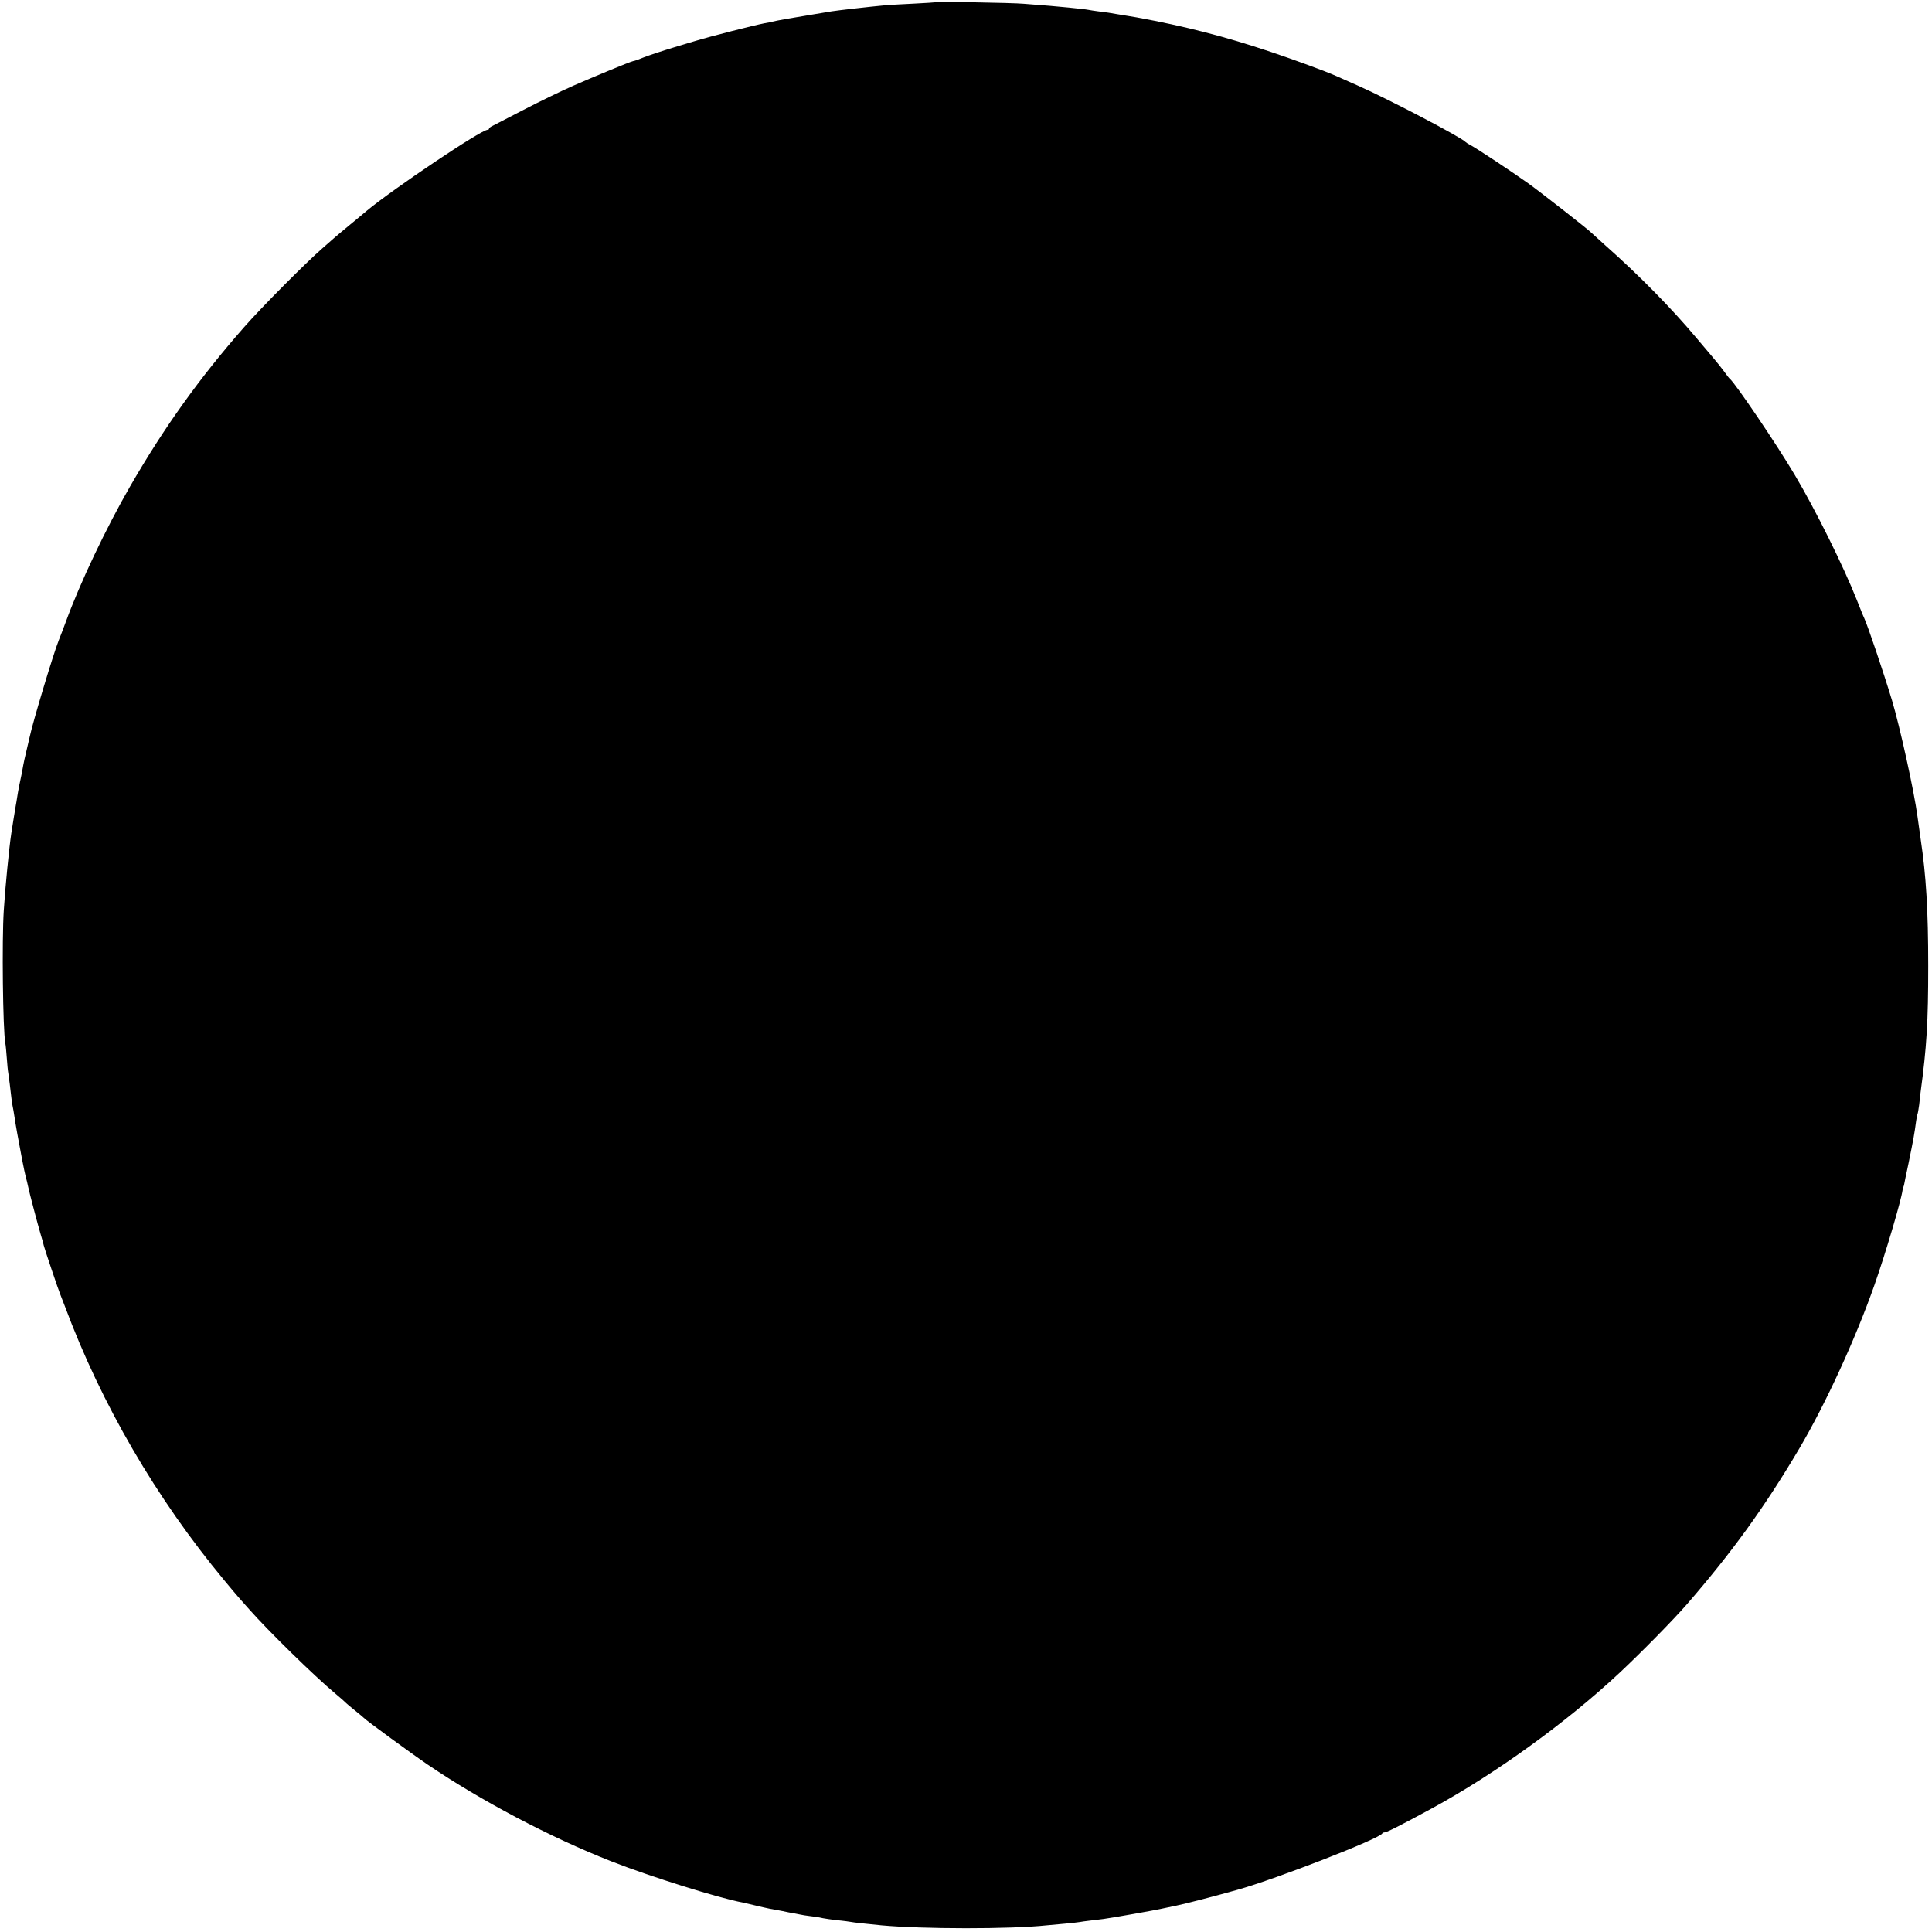 <?xml version="1.0" standalone="no"?>
<!DOCTYPE svg PUBLIC "-//W3C//DTD SVG 20010904//EN"
 "http://www.w3.org/TR/2001/REC-SVG-20010904/DTD/svg10.dtd">
<svg version="1.0" xmlns="http://www.w3.org/2000/svg"
 width="1280pt" height="1280pt" viewBox="0 0 1280 1280"
 preserveAspectRatio="xMidYMid meet">
<g transform="translate(0,1280) scale(0.1,-0.1)"
fill="#000000" stroke="none">
<path d="M6198 12785 c-2 -1 -66 -5 -143 -9 -77 -4 -158 -8 -181 -10 -119 -11
-319 -34 -364 -41 -14 -2 -68 -11 -120 -20 -130 -21 -250 -42 -275 -49 -5 -2
-28 -6 -50 -10 -76 -15 -355 -86 -457 -117 -57 -17 -125 -37 -153 -46 -57 -17
-160 -51 -190 -63 -33 -14 -59 -23 -71 -25 -23 -5 -257 -102 -394 -162 -80
-35 -228 -107 -330 -160 -102 -53 -195 -101 -207 -107 -13 -6 -23 -14 -23 -18
0 -5 -4 -8 -10 -8 -43 0 -628 -393 -802 -538 -12 -11 -66 -55 -118 -98 -52
-43 -97 -81 -100 -84 -3 -3 -36 -32 -74 -65 -106 -92 -401 -388 -520 -524
-295 -336 -529 -663 -755 -1055 -159 -276 -331 -638 -425 -896 -15 -41 -36
-95 -46 -120 -36 -89 -174 -548 -194 -645 -3 -11 -12 -51 -21 -90 -9 -38 -19
-81 -21 -95 -2 -14 -6 -36 -9 -50 -10 -45 -26 -124 -31 -160 -3 -19 -7 -46
-10 -60 -4 -24 -21 -127 -29 -180 -14 -91 -41 -365 -50 -512 -13 -201 -6 -789
10 -878 3 -14 7 -59 10 -100 3 -41 7 -86 10 -100 4 -25 15 -113 20 -160 1 -14
5 -38 8 -55 4 -16 9 -50 13 -75 5 -37 26 -156 50 -280 3 -14 7 -34 9 -45 2
-11 8 -40 14 -65 7 -25 14 -56 17 -70 8 -40 63 -249 84 -320 11 -36 20 -68 20
-72 2 -12 99 -301 109 -323 4 -11 18 -47 31 -80 241 -647 605 -1272 1055
-1814 44 -53 84 -101 90 -107 5 -6 39 -45 75 -85 128 -145 429 -440 570 -558
36 -30 70 -60 75 -66 6 -6 33 -28 60 -50 28 -22 52 -43 55 -46 11 -14 323
-242 425 -311 349 -237 813 -482 1213 -639 256 -101 719 -246 874 -274 14 -3
53 -12 85 -20 32 -8 74 -17 93 -21 19 -3 44 -8 55 -10 11 -2 43 -8 70 -14 28
-5 61 -11 74 -14 12 -3 44 -8 69 -11 26 -3 54 -7 62 -9 16 -5 97 -17 145 -21
17 -2 44 -5 60 -8 26 -5 87 -11 205 -23 271 -25 854 -26 1095 0 22 2 76 7 120
11 44 4 88 9 99 11 10 2 39 6 65 9 25 3 66 8 91 11 48 6 348 59 390 69 14 3
57 12 95 20 67 14 245 60 405 105 257 72 943 339 958 373 2 4 9 7 16 7 14 0
116 52 311 158 421 229 897 573 1248 902 144 135 356 351 442 450 302 348 517
646 747 1035 174 295 372 726 498 1085 71 202 175 553 185 625 1 11 3 20 4 20
2 0 4 7 6 15 1 8 14 71 29 140 34 167 39 194 51 284 3 21 7 41 9 45 2 3 7 31
11 61 3 30 7 66 9 80 41 304 51 468 51 840 0 369 -14 600 -50 840 -5 34 -13
95 -21 150 -22 167 -117 597 -169 770 -60 198 -160 492 -184 545 -6 11 -27 65
-49 120 -86 218 -273 597 -412 830 -119 201 -393 606 -429 635 -4 3 -20 23
-36 46 -17 23 -50 65 -75 94 -25 30 -74 88 -109 129 -165 197 -384 420 -606
616 -49 44 -92 83 -95 86 -18 19 -324 259 -413 323 -111 79 -343 233 -387 256
-14 7 -27 16 -30 19 -22 28 -501 279 -705 370 -66 29 -134 59 -151 67 -71 32
-279 108 -434 160 -304 102 -567 170 -890 229 -8 1 -35 6 -60 10 -25 4 -52 9
-61 10 -36 7 -96 16 -134 20 -22 3 -51 7 -65 10 -14 3 -72 9 -130 15 -103 10
-128 12 -297 25 -77 7 -579 15 -585 10z"/>
</g>
</svg>
